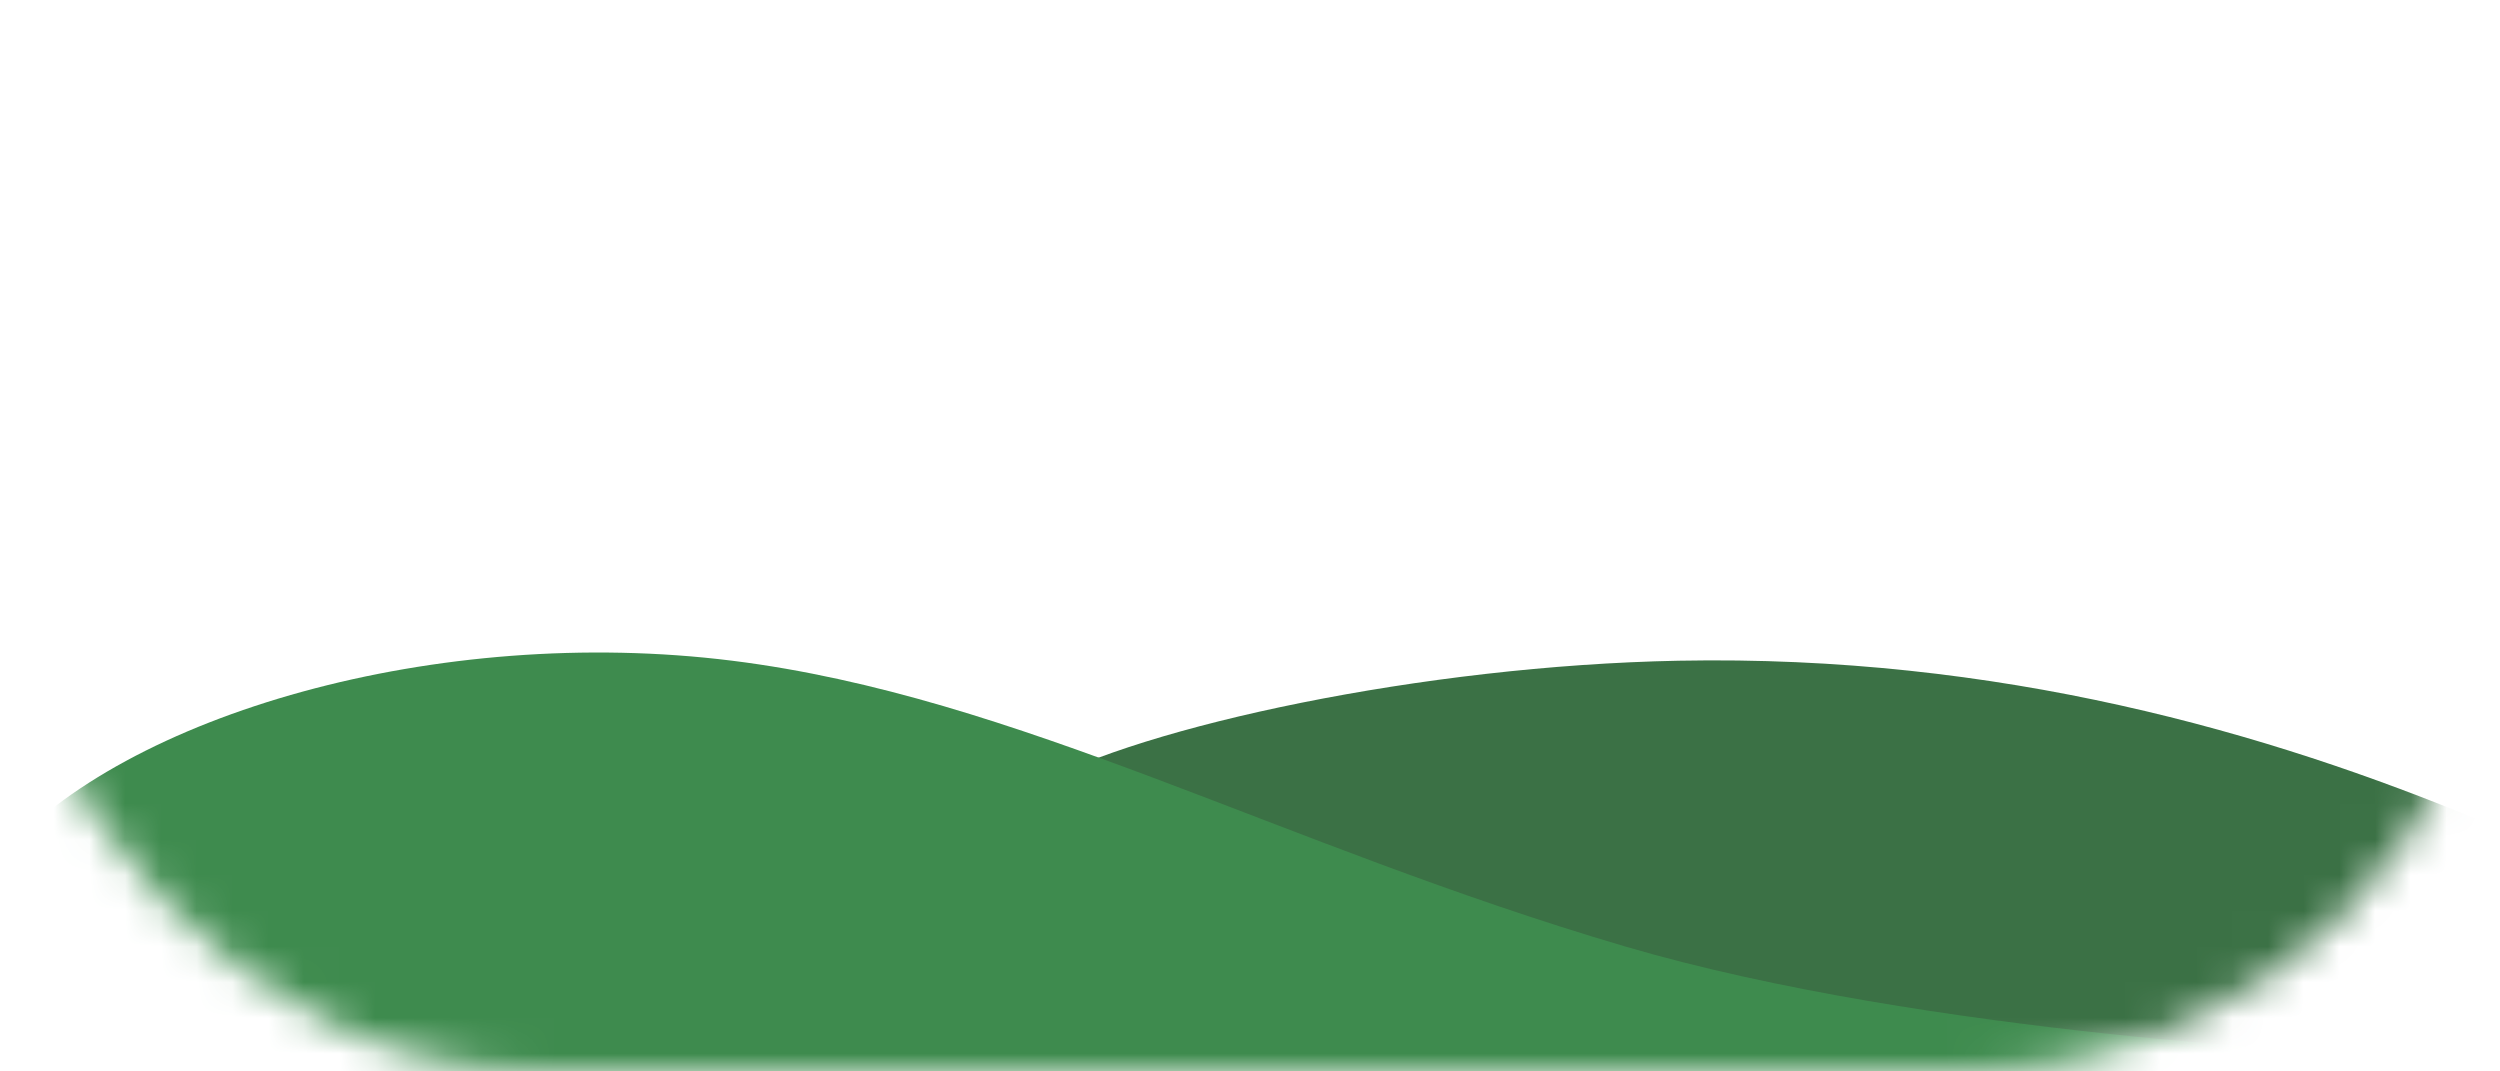<svg width="70" height="30" viewBox="0 0 70 30" fill="none" xmlns="http://www.w3.org/2000/svg">
<mask id="mask0_2_7" style="mask-type:alpha" maskUnits="userSpaceOnUse" x="0" y="0" width="70" height="30">
<rect width="70" height="30" rx="15" fill="url(#paint0_linear_2_7)"/>
</mask>
<g mask="url(#mask0_2_7)">
<path d="M47 18.5C39.84 18.639 32 20.333 29 22V32H69.5V23C63.5 20.5 55.959 18.327 47 18.5Z" fill="#3B7145"/>
<path d="M20.5 18.5C12.275 17.472 3.5 20 0 24V31H66V29.5C66 29.5 54 29 45.5 26.5C35.83 23.656 28.5 19.5 20.5 18.5Z" fill="#3E8B4E"/>
</g>
<defs>
<linearGradient id="paint0_linear_2_7" x1="35" y1="0" x2="35" y2="30" gradientUnits="userSpaceOnUse">
<stop stop-color="#041425"/>
<stop offset="1" stop-color="#0F63D2"/>
</linearGradient>
</defs>
</svg>
